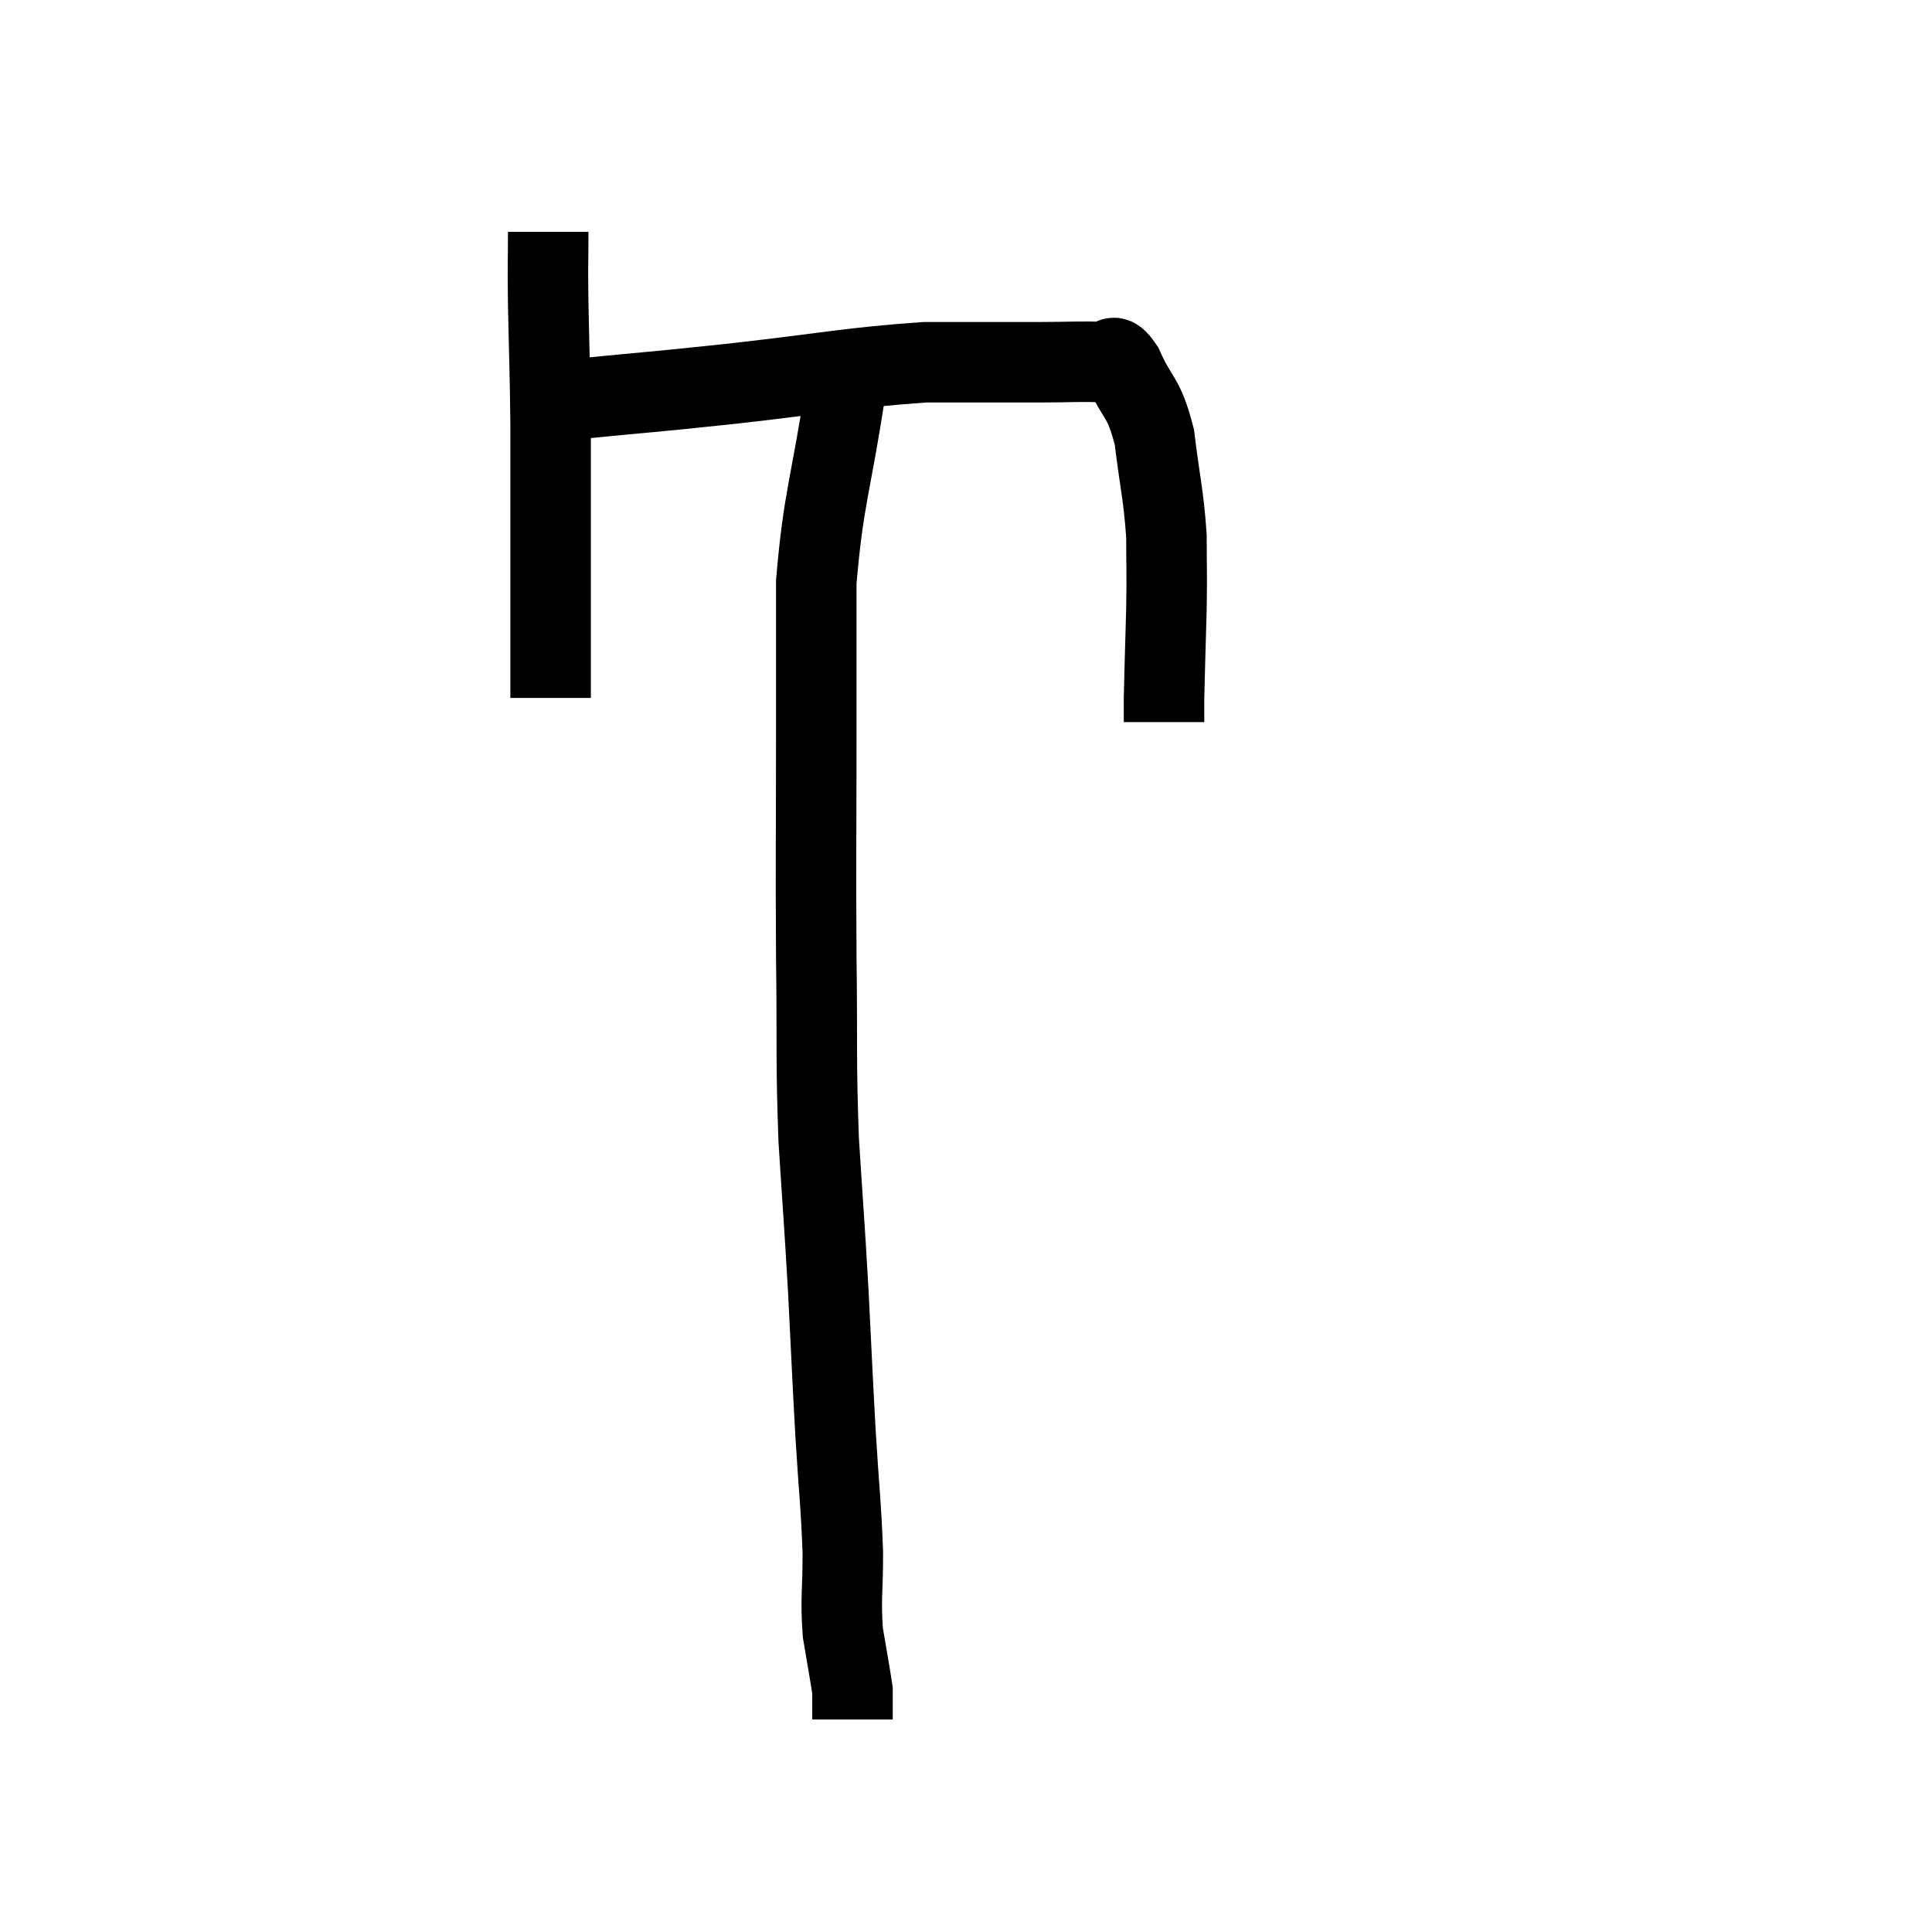 <svg width="48" height="48" viewBox="0 0 48 48" xmlns="http://www.w3.org/2000/svg"><path d="M 13.62 5.76 C 13.62 6.66, 13.605 6.36, 13.62 7.56 C 13.65 9.06, 13.665 9.15, 13.68 10.56 C 13.68 11.88, 13.68 11.67, 13.68 13.2 C 13.68 14.94, 13.68 15.645, 13.68 16.68 C 13.68 17.01, 13.68 17.175, 13.68 17.34 L 13.68 17.34" fill="none" stroke="black" stroke-width="2"></path><path d="M 14.04 9.9 C 14.25 9.9, 13.44 9.99, 14.46 9.9 C 16.29 9.72, 15.99 9.765, 18.12 9.54 C 20.55 9.27, 21.06 9.135, 22.98 9 C 24.39 9, 24.69 9, 25.8 9 C 26.61 9, 26.895 8.97, 27.42 9 C 27.66 9.06, 27.585 8.655, 27.9 9.12 C 28.29 9.99, 28.41 9.81, 28.68 10.86 C 28.83 12.09, 28.905 12.255, 28.98 13.32 C 28.98 14.22, 28.995 14.115, 28.98 15.12 C 28.95 16.23, 28.935 16.635, 28.92 17.34 L 28.92 17.94" fill="none" stroke="black" stroke-width="2"></path><path d="M 21 9.72 C 20.64 12.09, 20.46 12.345, 20.28 14.46 C 20.28 16.32, 20.28 15.855, 20.28 18.18 C 20.28 20.97, 20.265 21.225, 20.28 23.76 C 20.31 26.04, 20.265 26.235, 20.34 28.32 C 20.46 30.21, 20.475 30.27, 20.58 32.1 C 20.67 33.87, 20.67 34.02, 20.76 35.64 C 20.85 37.11, 20.895 37.35, 20.94 38.58 C 20.94 39.57, 20.88 39.705, 20.94 40.56 C 21.06 41.28, 21.12 41.595, 21.18 42 C 21.18 42.09, 21.18 42.135, 21.18 42.18 C 21.18 42.18, 21.18 42.09, 21.18 42.18 C 21.18 42.36, 21.18 42.405, 21.18 42.54 L 21.18 42.72" fill="none" stroke="black" stroke-width="2"></path></svg>